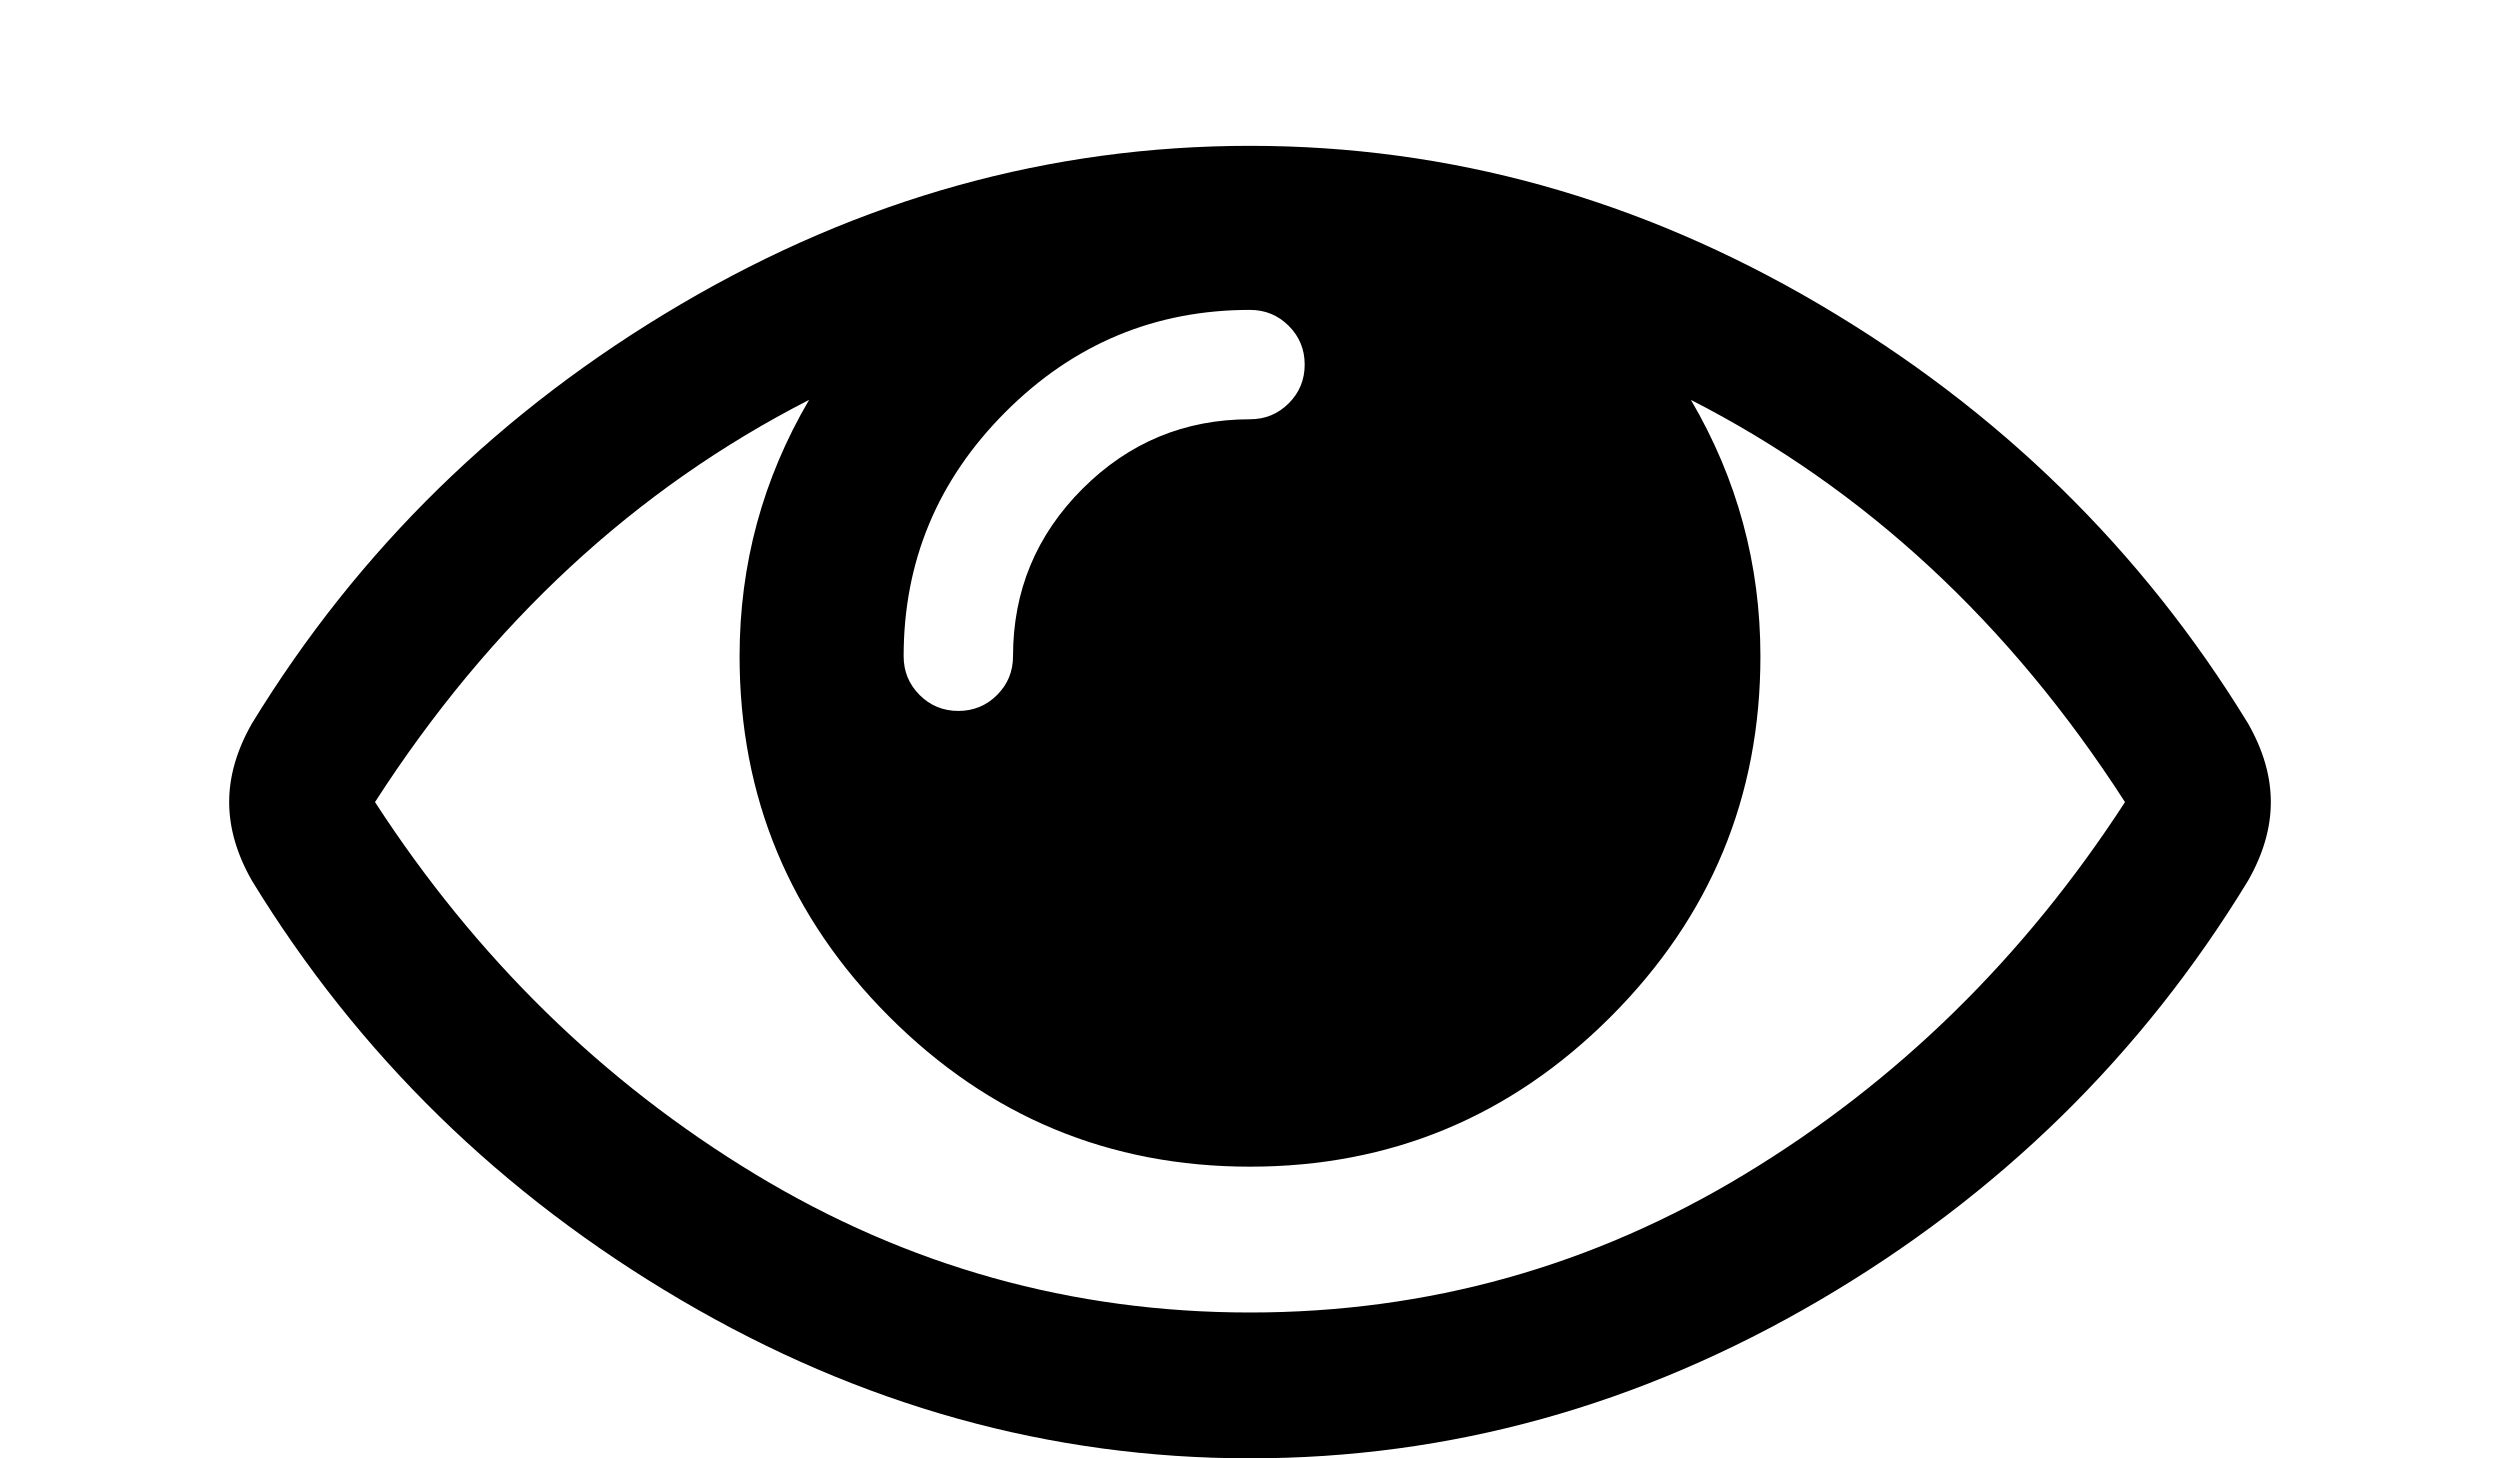 <svg width="24" height="14" viewBox="0 0 1792 1280" xmlns="http://www.w3.org/2000/svg">
    <path fill="#000000" d="M1664 704q-152-236-381-353q61 104 61 225q0 185-131.5 316.5T896 1024T579.5 892.5T448 576q0-121 61-225q-229 117-381 353q133 205 333.5 326.5T896 1152t434.5-121.5T1664 704M944 320q0-20-14-34t-34-14q-125 0-214.5 89.5T592 576q0 20 14 34t34 14t34-14t14-34q0-86 61-147t147-61q20 0 34-14t14-34m848 384q0 34-20 69q-140 230-376.5 368.5T896 1280t-499.5-139T20 773Q0 738 0 704t20-69q140-229 376.5-368T896 128t499.5 139T1772 635q20 35 20 69"/>
</svg>